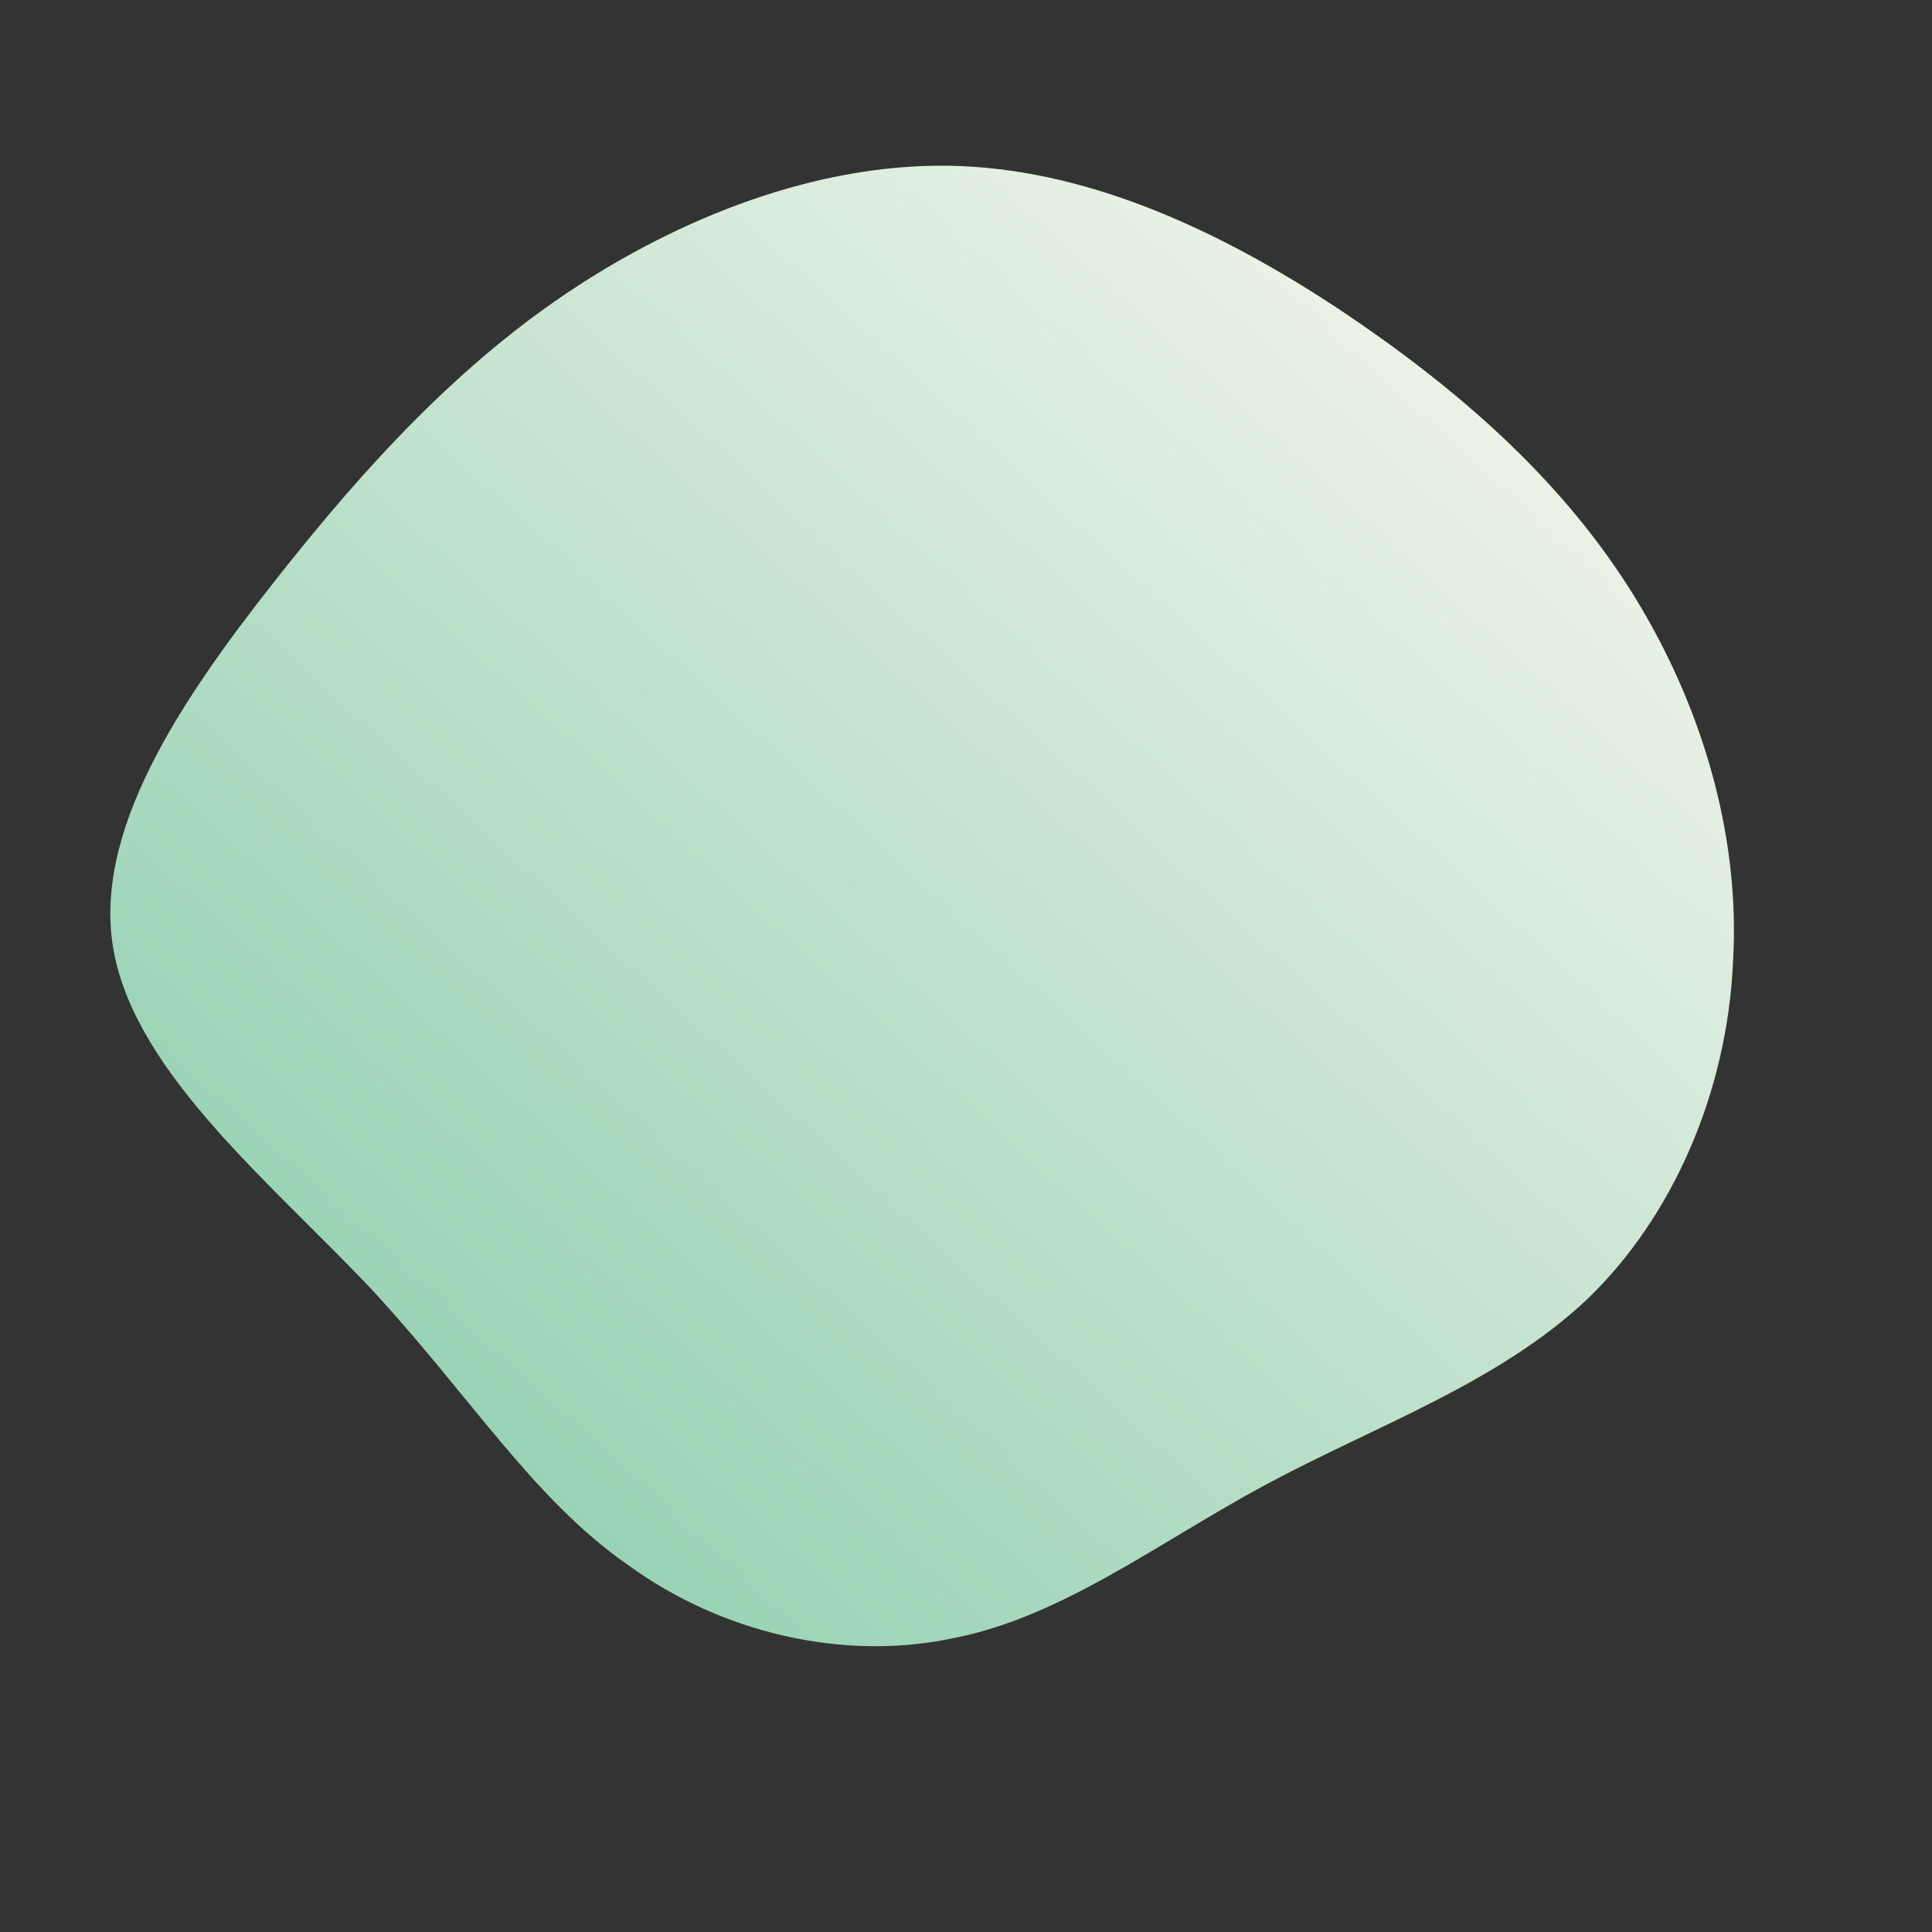 <!--?xml version="1.0" standalone="no"?-->
              <svg id="sw-js-blob-svg" viewBox="0 0 100 100" xmlns="http://www.w3.org/2000/svg" version="1.1">
                    <rect x="0" y="0" width="100" height="100" fill="#333333" stroke="none"/>
                    <defs> 
                        <linearGradient id="sw-gradient" x1="0" x2="1" y1="1" y2="0">
                            <stop id="stop1" stop-color="rgba(128.732, 201.673, 165.846, 1)" offset="0%"></stop>
                            <stop id="stop2" stop-color="rgba(255, 250.078, 241.953, 1)" offset="100%"></stop>
                        </linearGradient>
                    </defs>
                <path fill="url(#sw-gradient)" d="M19.3,-34C25.3,-30,30.6,-25.4,34.3,-19.6C38,-13.8,40.1,-6.9,39.7,-0.2C39.4,6.5,36.6,13,32.1,17.3C27.5,21.6,21.2,23.8,15.6,26.8C10,29.8,5,33.7,-0.7,34.8C-6.4,36,-12.7,34.5,-17.5,31C-22.4,27.6,-25.7,22.2,-30.8,16.7C-36,11.2,-42.9,5.6,-44.1,-0.7C-45.3,-6.9,-40.6,-13.8,-35.8,-19.9C-31,-26,-26.1,-31.3,-20.1,-35.2C-14.1,-39.1,-7,-41.7,-0.2,-41.4C6.7,-41.1,13.4,-37.9,19.3,-34Z" width="100%" height="100%" transform="translate(50 50)" stroke-width="0" style="transition: all 0.3s ease 0s;"></path>
              </svg>